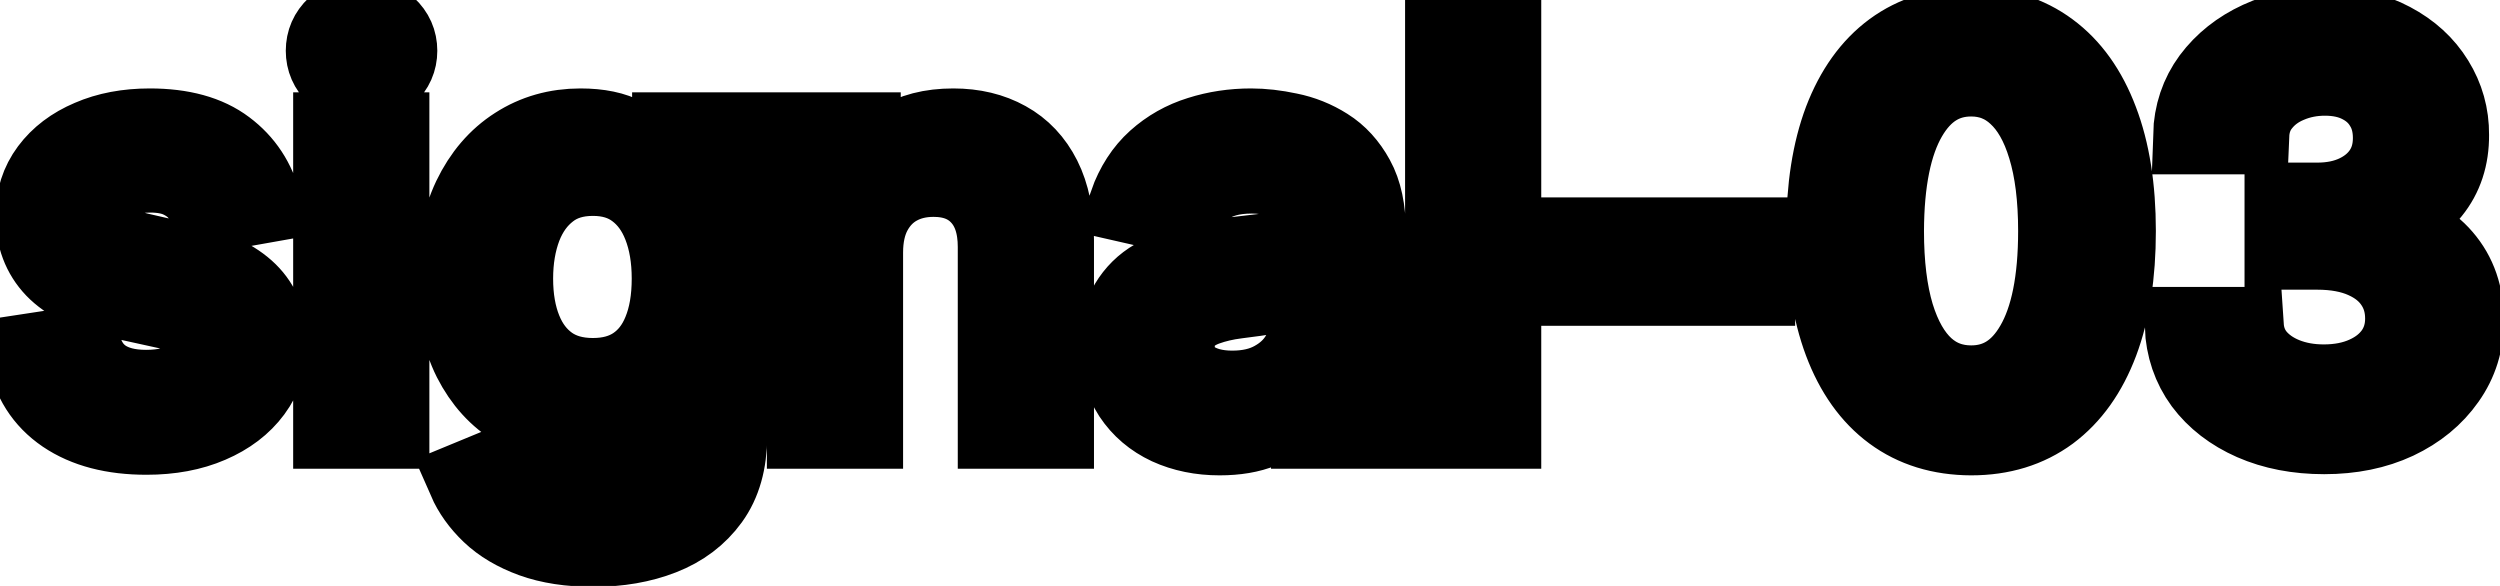 <svg viewBox="0 0 64 15" fill="none" stroke-width="2" stroke="currentColor" aria-hidden="true">
  <path d="M6.722 5.228L5.374 5.467C5.318 5.294 5.228 5.13 5.106 4.974C4.987 4.819 4.824 4.691 4.619 4.592C4.413 4.492 4.156 4.442 3.848 4.442C3.427 4.442 3.076 4.537 2.794 4.726C2.512 4.911 2.371 5.152 2.371 5.447C2.371 5.702 2.466 5.907 2.655 6.063C2.844 6.219 3.149 6.347 3.57 6.446L4.783 6.724C5.485 6.887 6.009 7.137 6.354 7.475C6.698 7.813 6.871 8.252 6.871 8.793C6.871 9.25 6.738 9.658 6.473 10.016C6.211 10.37 5.845 10.649 5.374 10.851C4.907 11.053 4.365 11.154 3.749 11.154C2.893 11.154 2.196 10.972 1.656 10.607C1.115 10.239 0.784 9.717 0.661 9.041L2.098 8.822C2.188 9.197 2.371 9.48 2.65 9.673C2.928 9.862 3.291 9.956 3.739 9.956C4.226 9.956 4.615 9.855 4.907 9.653C5.199 9.447 5.344 9.197 5.344 8.902C5.344 8.663 5.255 8.463 5.076 8.3C4.9 8.138 4.63 8.015 4.266 7.933L2.973 7.649C2.26 7.487 1.733 7.228 1.392 6.874C1.054 6.519 0.885 6.07 0.885 5.526C0.885 5.076 1.011 4.681 1.263 4.343C1.515 4.005 1.863 3.741 2.307 3.553C2.751 3.36 3.26 3.264 3.833 3.264C4.658 3.264 5.308 3.443 5.782 3.801C6.256 4.156 6.569 4.631 6.722 5.228ZM8.505 11V3.364H9.992V11H8.505ZM9.256 2.185C8.997 2.185 8.775 2.099 8.59 1.927C8.407 1.751 8.316 1.542 8.316 1.3C8.316 1.055 8.407 0.846 8.59 0.674C8.775 0.498 8.997 0.411 9.256 0.411C9.514 0.411 9.735 0.498 9.917 0.674C10.103 0.846 10.195 1.055 10.195 1.3C10.195 1.542 10.103 1.751 9.917 1.927C9.735 2.099 9.514 2.185 9.256 2.185ZM15.193 14.023C14.587 14.023 14.065 13.943 13.627 13.784C13.193 13.625 12.838 13.415 12.563 13.153C12.288 12.891 12.083 12.604 11.947 12.293L13.224 11.766C13.314 11.912 13.433 12.066 13.582 12.228C13.735 12.394 13.94 12.535 14.199 12.651C14.461 12.767 14.797 12.825 15.208 12.825C15.771 12.825 16.237 12.687 16.605 12.412C16.973 12.14 17.157 11.706 17.157 11.109V9.608H17.062C16.973 9.77 16.844 9.951 16.675 10.15C16.509 10.349 16.28 10.521 15.989 10.667C15.697 10.813 15.318 10.886 14.85 10.886C14.247 10.886 13.703 10.745 13.22 10.463C12.739 10.178 12.358 9.759 12.076 9.205C11.798 8.648 11.658 7.964 11.658 7.152C11.658 6.34 11.796 5.644 12.071 5.064C12.349 4.484 12.731 4.04 13.214 3.732C13.698 3.42 14.247 3.264 14.86 3.264C15.334 3.264 15.717 3.344 16.009 3.503C16.3 3.659 16.527 3.841 16.69 4.05C16.855 4.259 16.983 4.442 17.072 4.602H17.182V3.364H18.639V11.169C18.639 11.825 18.486 12.364 18.181 12.785C17.876 13.206 17.463 13.517 16.943 13.72C16.426 13.922 15.843 14.023 15.193 14.023ZM15.178 9.653C15.606 9.653 15.967 9.553 16.262 9.354C16.56 9.152 16.786 8.864 16.938 8.489C17.094 8.112 17.172 7.659 17.172 7.132C17.172 6.618 17.096 6.166 16.943 5.775C16.791 5.384 16.567 5.079 16.272 4.86C15.977 4.638 15.613 4.527 15.178 4.527C14.731 4.527 14.358 4.643 14.06 4.875C13.761 5.104 13.536 5.415 13.383 5.81C13.234 6.204 13.16 6.645 13.16 7.132C13.16 7.633 13.236 8.072 13.389 8.45C13.541 8.827 13.766 9.122 14.065 9.335C14.366 9.547 14.738 9.653 15.178 9.653ZM22.119 6.466V11H20.632V3.364H22.059V4.607H22.153C22.329 4.202 22.604 3.877 22.979 3.632C23.357 3.387 23.832 3.264 24.405 3.264C24.926 3.264 25.382 3.374 25.773 3.592C26.164 3.808 26.467 4.129 26.683 4.557C26.898 4.984 27.006 5.513 27.006 6.143V11H25.519V6.322C25.519 5.768 25.375 5.336 25.087 5.024C24.798 4.709 24.402 4.552 23.898 4.552C23.554 4.552 23.247 4.626 22.979 4.776C22.713 4.925 22.503 5.143 22.347 5.432C22.195 5.717 22.119 6.062 22.119 6.466ZM31.222 11.169C30.738 11.169 30.3 11.079 29.909 10.901C29.518 10.718 29.208 10.455 28.979 10.11C28.754 9.765 28.641 9.343 28.641 8.842C28.641 8.411 28.724 8.057 28.89 7.778C29.056 7.5 29.279 7.28 29.561 7.117C29.843 6.955 30.158 6.832 30.506 6.749C30.854 6.666 31.208 6.603 31.57 6.56C32.027 6.507 32.398 6.464 32.683 6.431C32.968 6.395 33.175 6.337 33.305 6.257C33.434 6.178 33.499 6.048 33.499 5.869V5.835C33.499 5.4 33.376 5.064 33.131 4.825C32.889 4.587 32.528 4.467 32.047 4.467C31.546 4.467 31.152 4.578 30.864 4.8C30.579 5.019 30.381 5.263 30.272 5.531L28.875 5.213C29.041 4.749 29.283 4.375 29.601 4.089C29.922 3.801 30.292 3.592 30.709 3.463C31.127 3.33 31.566 3.264 32.027 3.264C32.332 3.264 32.655 3.301 32.996 3.374C33.341 3.443 33.663 3.572 33.961 3.761C34.263 3.95 34.51 4.22 34.702 4.572C34.894 4.92 34.99 5.372 34.99 5.929V11H33.538V9.956H33.479C33.383 10.148 33.238 10.337 33.046 10.523C32.854 10.708 32.607 10.863 32.305 10.985C32.004 11.108 31.642 11.169 31.222 11.169ZM31.545 9.976C31.956 9.976 32.307 9.895 32.599 9.732C32.894 9.57 33.117 9.358 33.27 9.096C33.426 8.831 33.504 8.547 33.504 8.246V7.261C33.45 7.314 33.348 7.364 33.195 7.411C33.046 7.454 32.876 7.492 32.683 7.525C32.491 7.555 32.304 7.583 32.121 7.609C31.939 7.633 31.787 7.652 31.664 7.669C31.376 7.705 31.112 7.767 30.874 7.853C30.638 7.939 30.449 8.063 30.307 8.226C30.168 8.385 30.098 8.597 30.098 8.862C30.098 9.23 30.234 9.509 30.506 9.697C30.777 9.883 31.124 9.976 31.545 9.976ZM38.456 0.818V11H36.97V0.818H38.456ZM44.956 6.053V7.341H40.441V6.053H44.956ZM50.462 11.169C49.676 11.166 49.005 10.959 48.448 10.548C47.891 10.137 47.465 9.538 47.17 8.753C46.876 7.967 46.728 7.021 46.728 5.914C46.728 4.81 46.876 3.867 47.17 3.085C47.469 2.303 47.896 1.706 48.453 1.295C49.013 0.884 49.683 0.679 50.462 0.679C51.24 0.679 51.908 0.886 52.465 1.3C53.022 1.711 53.448 2.308 53.743 3.09C54.041 3.869 54.19 4.81 54.19 5.914C54.19 7.024 54.043 7.972 53.748 8.758C53.453 9.54 53.027 10.138 52.47 10.553C51.913 10.963 51.244 11.169 50.462 11.169ZM50.462 9.842C51.151 9.842 51.69 9.505 52.077 8.832C52.468 8.16 52.664 7.187 52.664 5.914C52.664 5.069 52.575 4.355 52.396 3.771C52.22 3.185 51.966 2.741 51.635 2.439C51.307 2.134 50.916 1.982 50.462 1.982C49.776 1.982 49.237 2.32 48.846 2.996C48.455 3.672 48.258 4.645 48.254 5.914C48.254 6.763 48.342 7.48 48.518 8.067C48.697 8.65 48.95 9.093 49.278 9.394C49.606 9.692 50.001 9.842 50.462 9.842ZM59.499 11.139C58.816 11.139 58.206 11.021 57.669 10.786C57.136 10.551 56.713 10.224 56.401 9.807C56.093 9.386 55.928 8.899 55.904 8.345H57.465C57.485 8.647 57.586 8.909 57.769 9.131C57.954 9.349 58.196 9.518 58.495 9.638C58.793 9.757 59.124 9.817 59.489 9.817C59.89 9.817 60.245 9.747 60.553 9.608C60.864 9.469 61.108 9.275 61.284 9.026C61.459 8.774 61.547 8.484 61.547 8.156C61.547 7.815 61.459 7.515 61.284 7.256C61.111 6.995 60.858 6.789 60.523 6.64C60.191 6.491 59.79 6.416 59.32 6.416H58.46V5.163H59.32C59.698 5.163 60.029 5.095 60.314 4.96C60.602 4.824 60.828 4.635 60.99 4.393C61.153 4.147 61.234 3.861 61.234 3.533C61.234 3.218 61.163 2.944 61.02 2.712C60.881 2.477 60.682 2.293 60.423 2.161C60.168 2.028 59.867 1.962 59.519 1.962C59.187 1.962 58.877 2.023 58.589 2.146C58.304 2.265 58.072 2.437 57.893 2.663C57.714 2.885 57.618 3.152 57.605 3.463H56.118C56.135 2.913 56.297 2.429 56.605 2.011C56.917 1.594 57.328 1.267 57.838 1.032C58.349 0.797 58.915 0.679 59.538 0.679C60.191 0.679 60.755 0.807 61.229 1.062C61.706 1.314 62.074 1.65 62.333 2.071C62.594 2.492 62.724 2.953 62.72 3.453C62.724 4.023 62.565 4.507 62.243 4.905C61.925 5.303 61.501 5.569 60.97 5.705V5.785C61.647 5.888 62.17 6.156 62.541 6.59C62.916 7.024 63.102 7.563 63.098 8.206C63.102 8.766 62.946 9.268 62.631 9.712C62.319 10.156 61.893 10.506 61.353 10.761C60.813 11.013 60.195 11.139 59.499 11.139Z" fill="black"/>
</svg>
